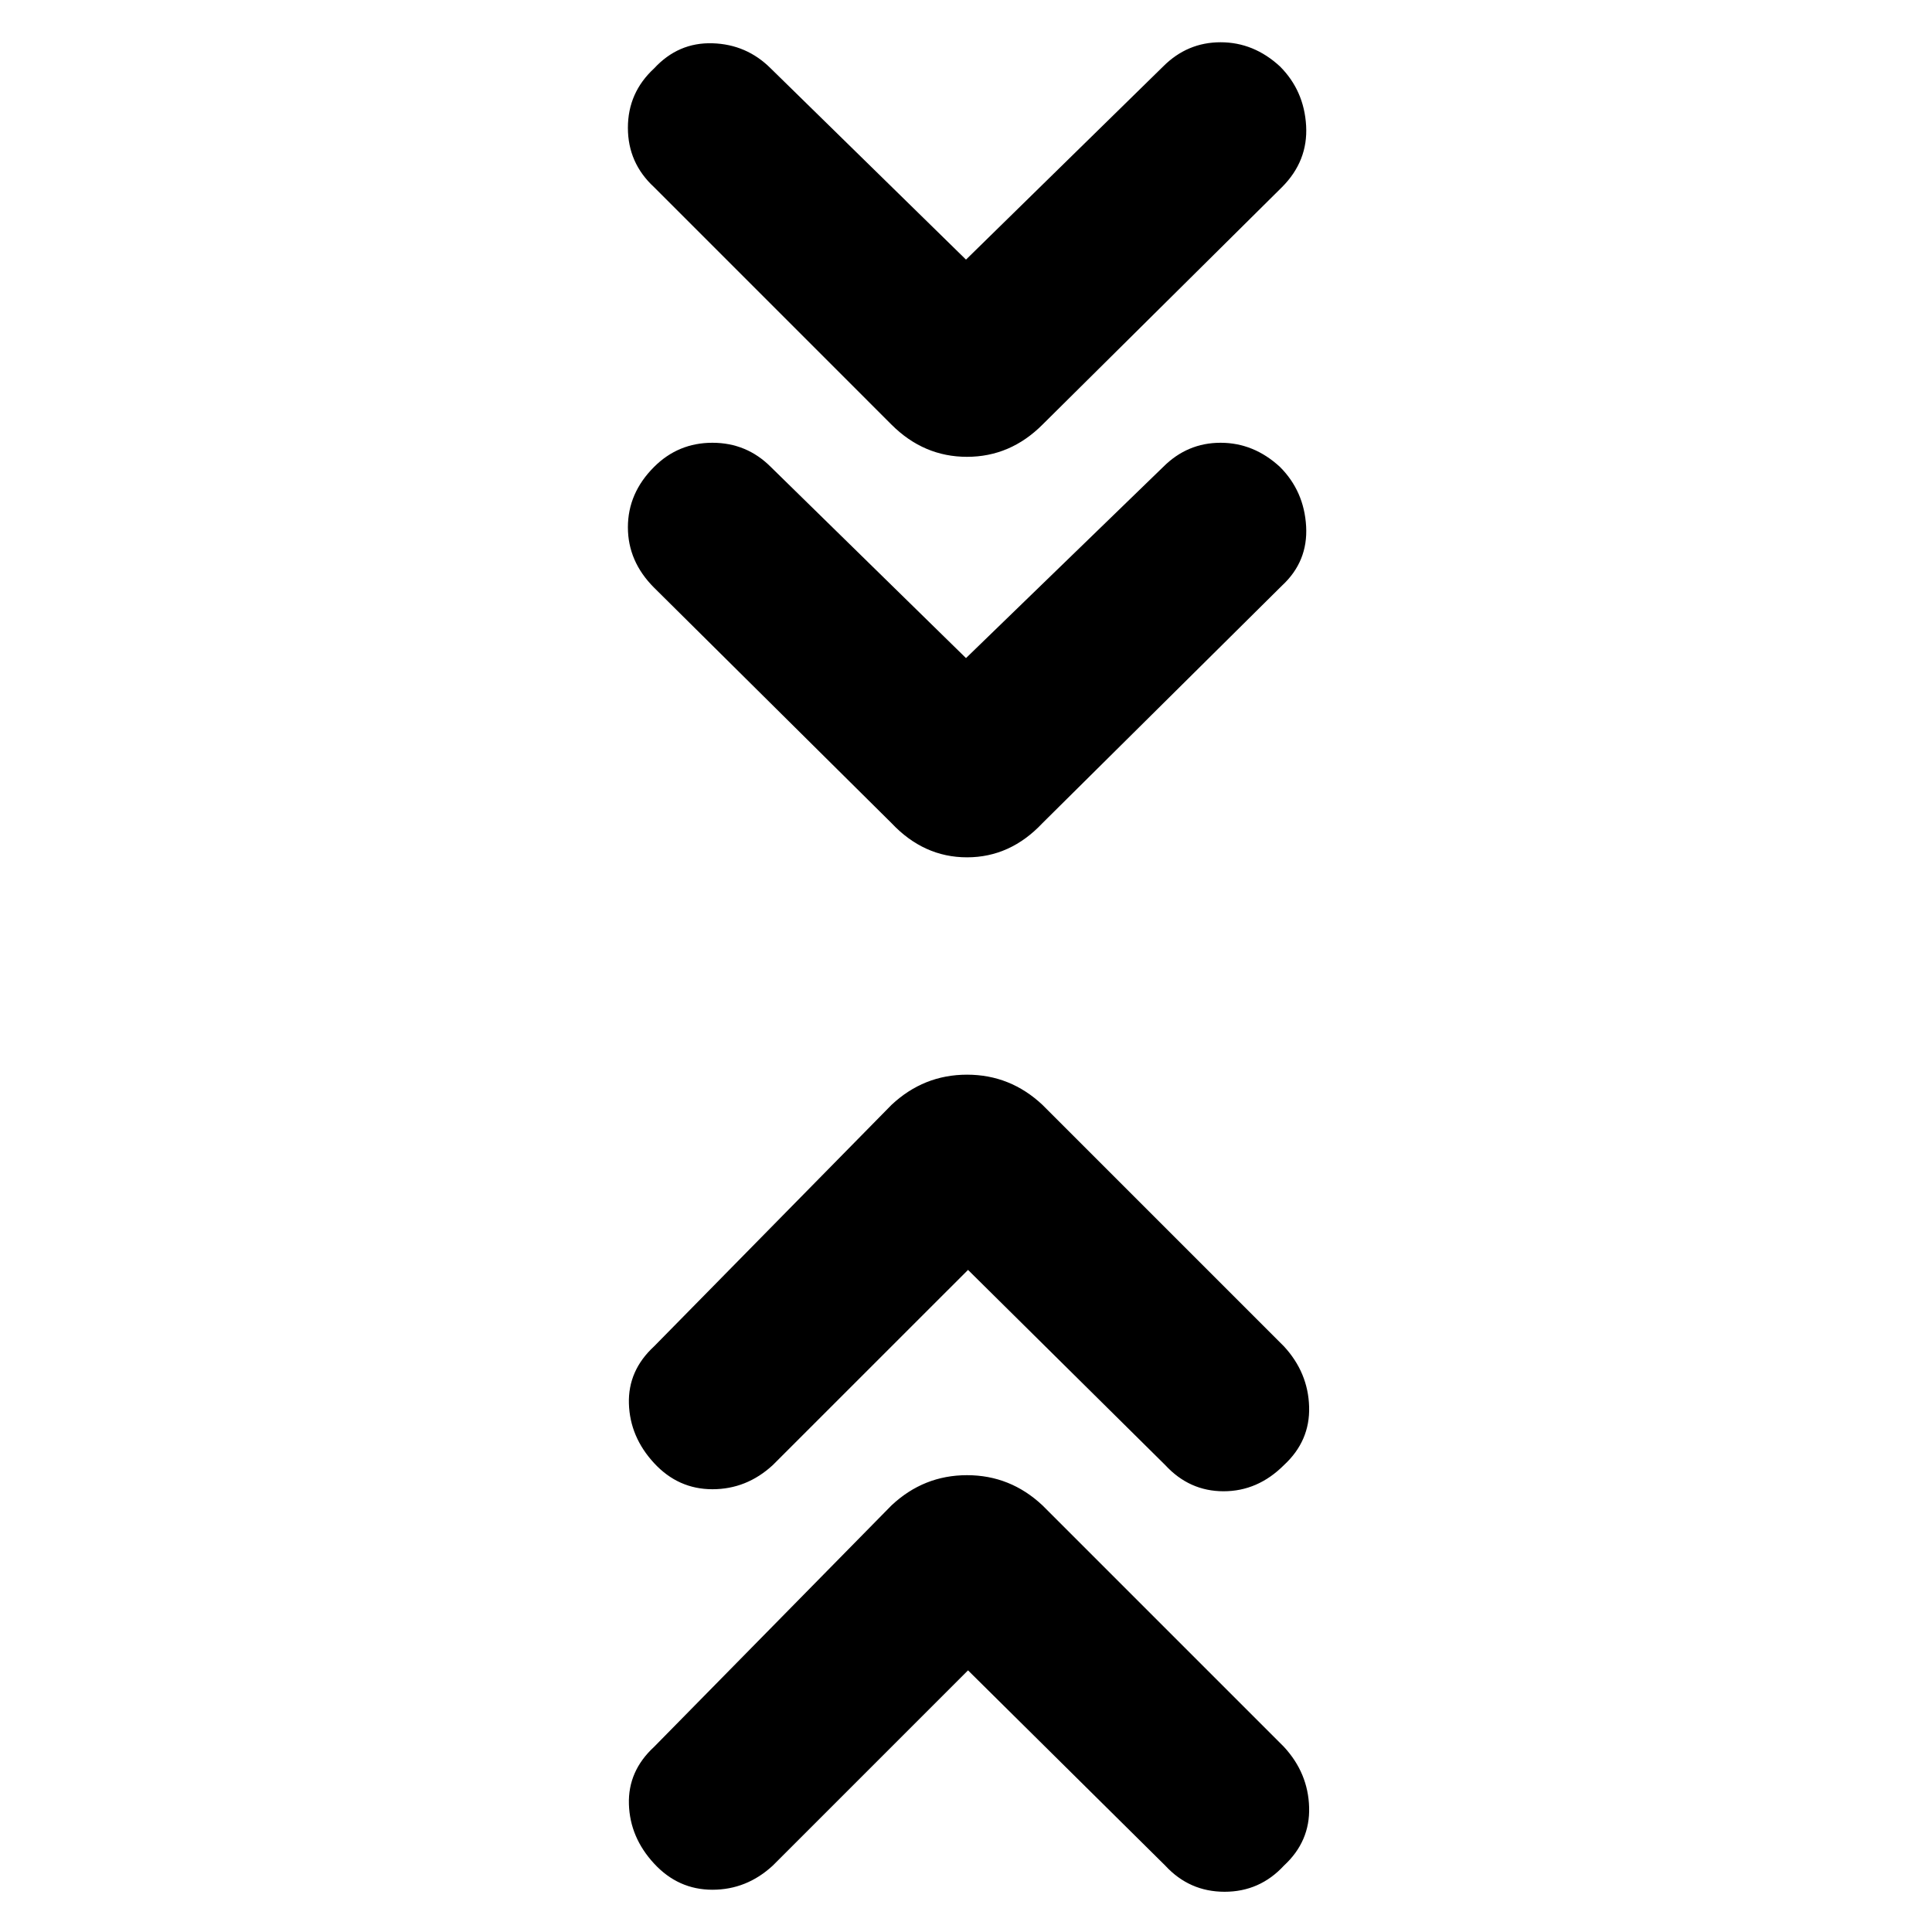 <svg xmlns="http://www.w3.org/2000/svg" height="40" width="40"><path d="m20 13.625 4.083-3.958q.5-.5 1.188-.5.687 0 1.229.5.5.5.542 1.229.041.729-.5 1.229l-4.959 4.917q-.666.708-1.562.708t-1.563-.708l-4.916-4.875Q13 11.625 13 10.917q0-.709.542-1.25.5-.5 1.208-.5t1.208.5Zm0-8.25 4.083-4q.5-.5 1.188-.5.687 0 1.229.5.5.5.542 1.229.041.729-.5 1.271l-4.959 4.917q-.666.666-1.562.666t-1.563-.666l-4.916-4.917Q13 3.375 13 2.646q0-.729.542-1.229.5-.542 1.208-.521.708.021 1.208.521Zm.042 29.208L16 38.625q-.542.5-1.25.5t-1.208-.542q-.5-.541-.521-1.229-.021-.687.521-1.187l4.916-5q.667-.625 1.563-.625.896 0 1.562.625l5 5q.5.541.521 1.25.021.708-.521 1.208-.5.542-1.229.542-.729 0-1.229-.542Zm0-8.291L16 30.333q-.542.5-1.25.5t-1.208-.541q-.5-.542-.521-1.23-.021-.687.521-1.187l4.916-5q.667-.625 1.563-.625.896 0 1.562.625l5 5q.5.542.521 1.25.021.708-.521 1.208-.541.542-1.25.542-.708 0-1.208-.542Z"/></svg>